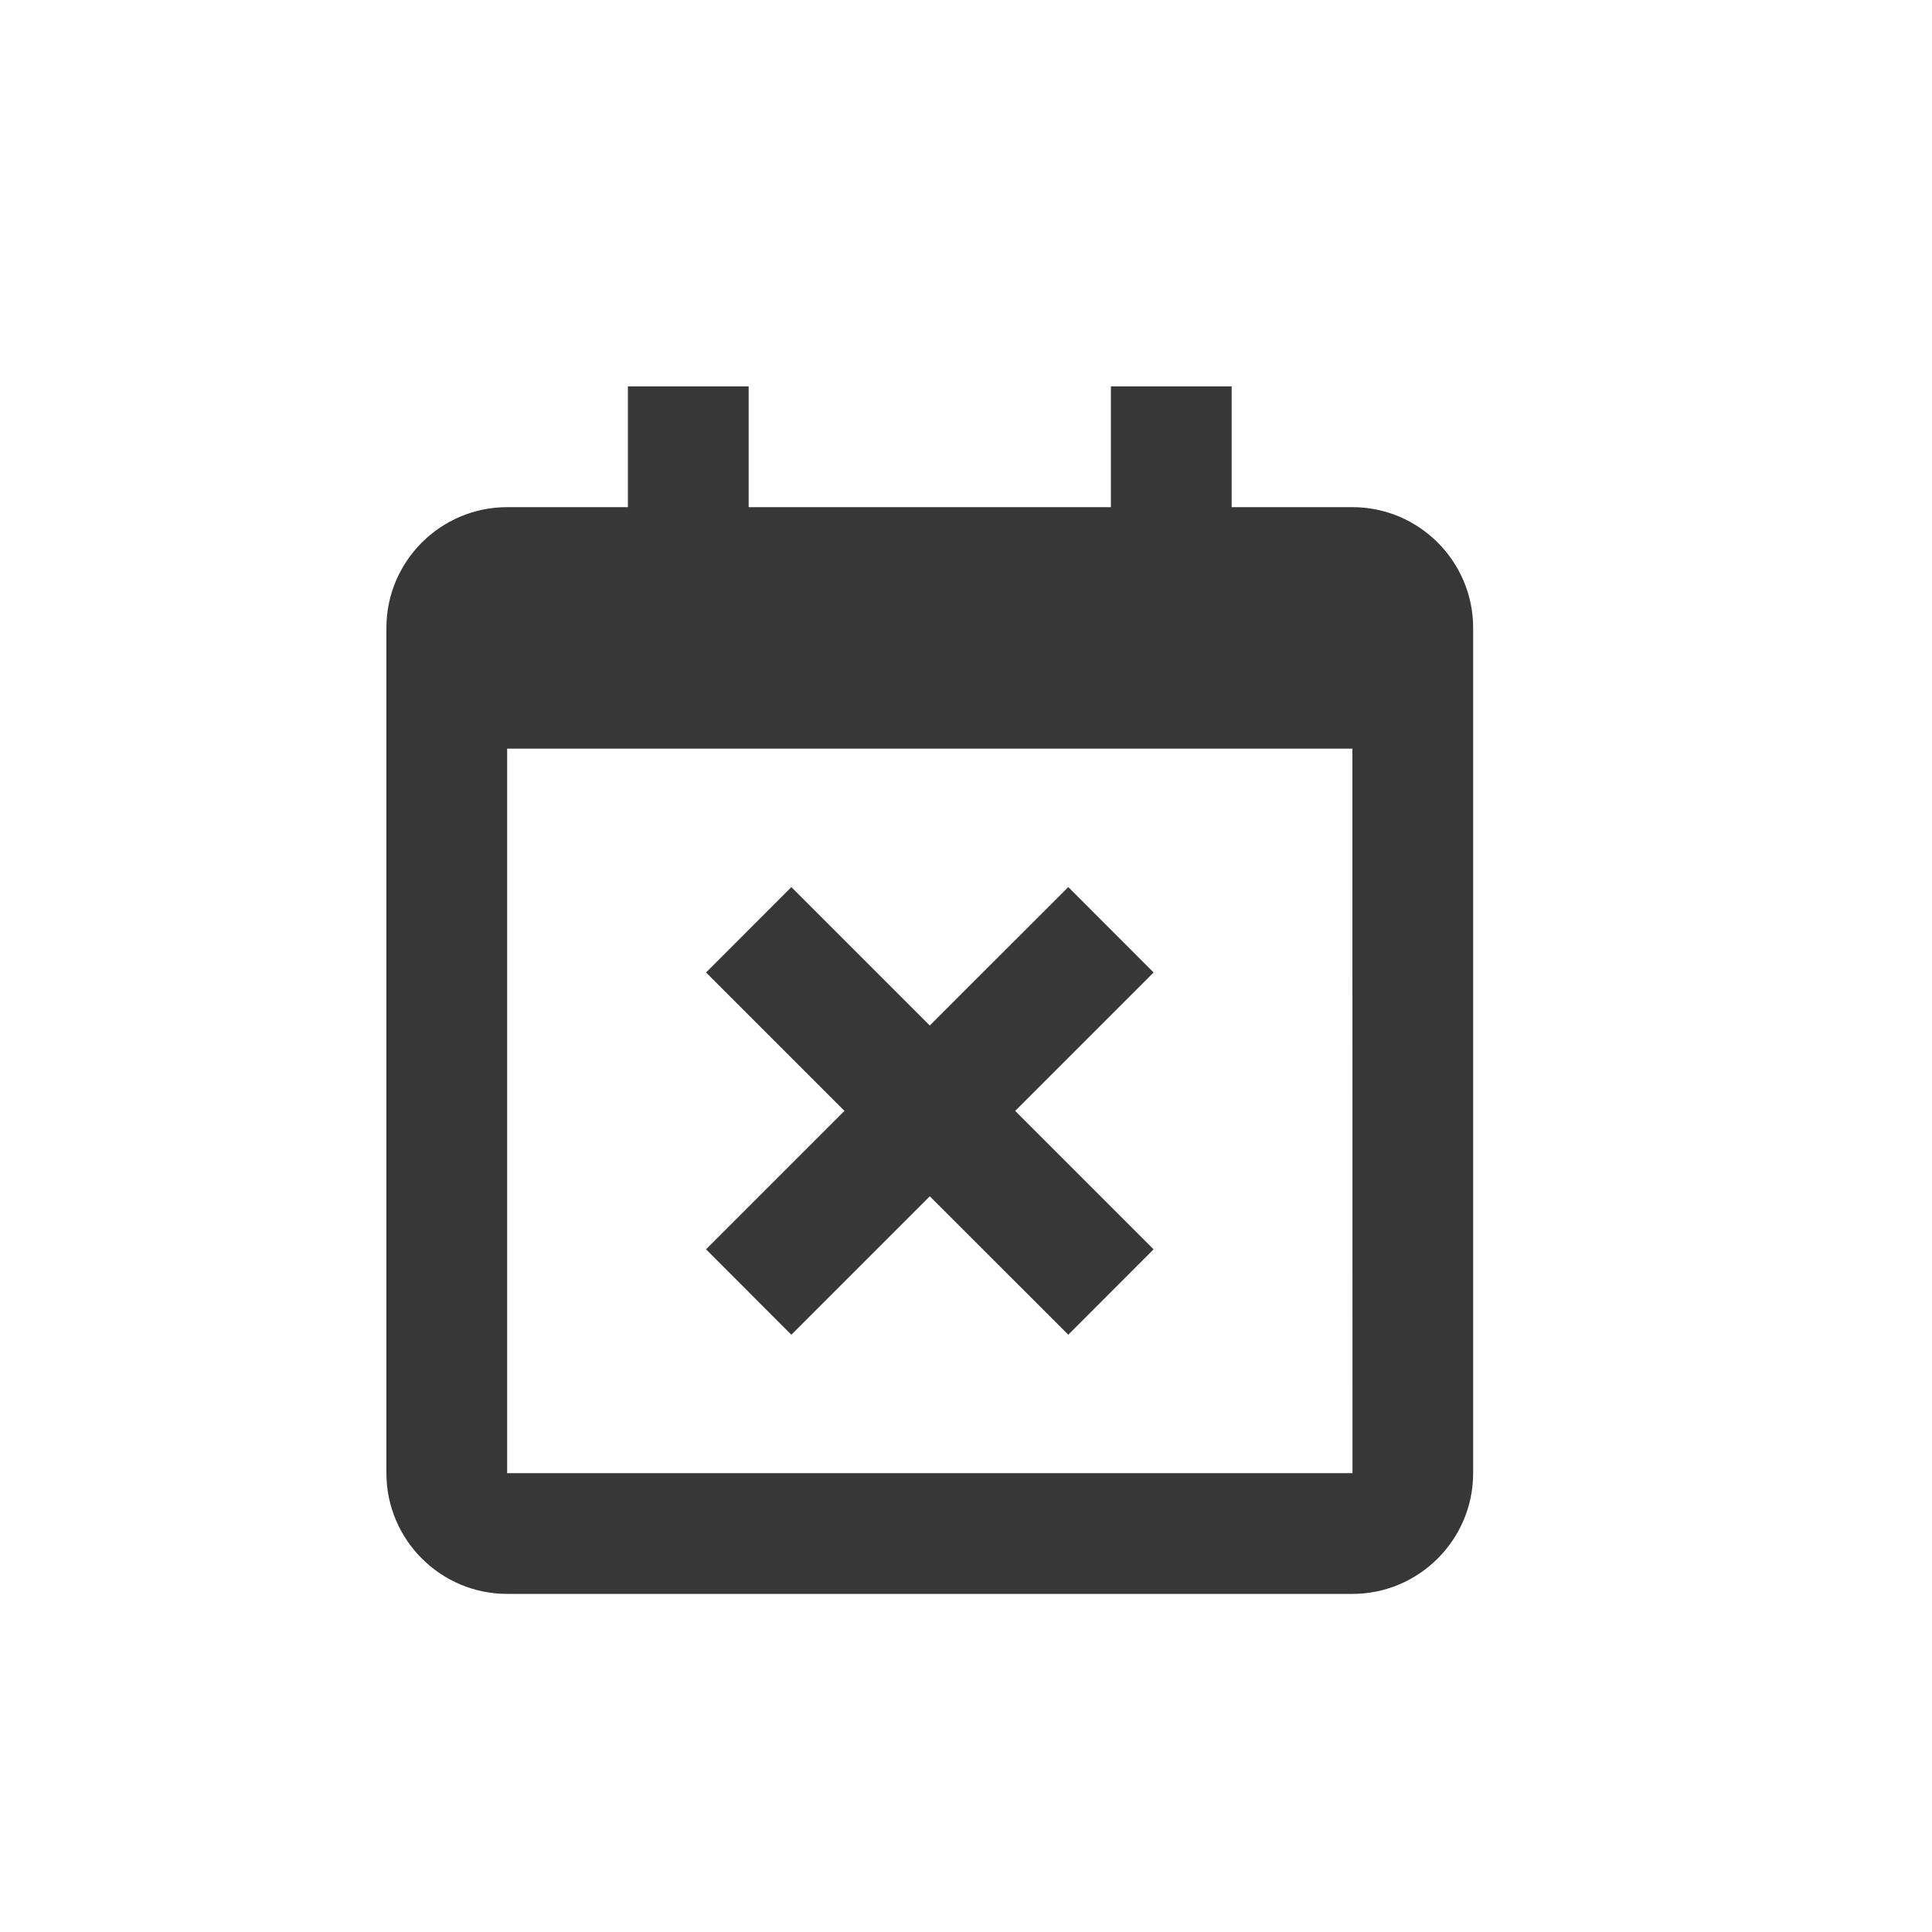 <svg width="20" height="20" viewBox="0 0 20 20" fill="none" xmlns="http://www.w3.org/2000/svg">
<path d="M7.309 12.933L8.192 13.817L9.625 12.384L11.059 13.817L11.942 12.933L10.509 11.5L11.942 10.067L11.059 9.183L9.625 10.616L8.192 9.183L7.309 10.067L8.742 11.5L7.309 12.933Z" fill="#373737"/>
<path d="M14 5.25H12.75V4H11.5V5.25H7.75V4H6.5V5.25H5.25C4.561 5.25 4 5.811 4 6.5V15.25C4 15.939 4.561 16.5 5.25 16.5H14C14.689 16.5 15.25 15.939 15.25 15.25V6.5C15.25 5.811 14.689 5.25 14 5.25ZM14.001 15.25H5.25V7.75H14L14.001 15.25Z" fill="#373737"/>
</svg>
